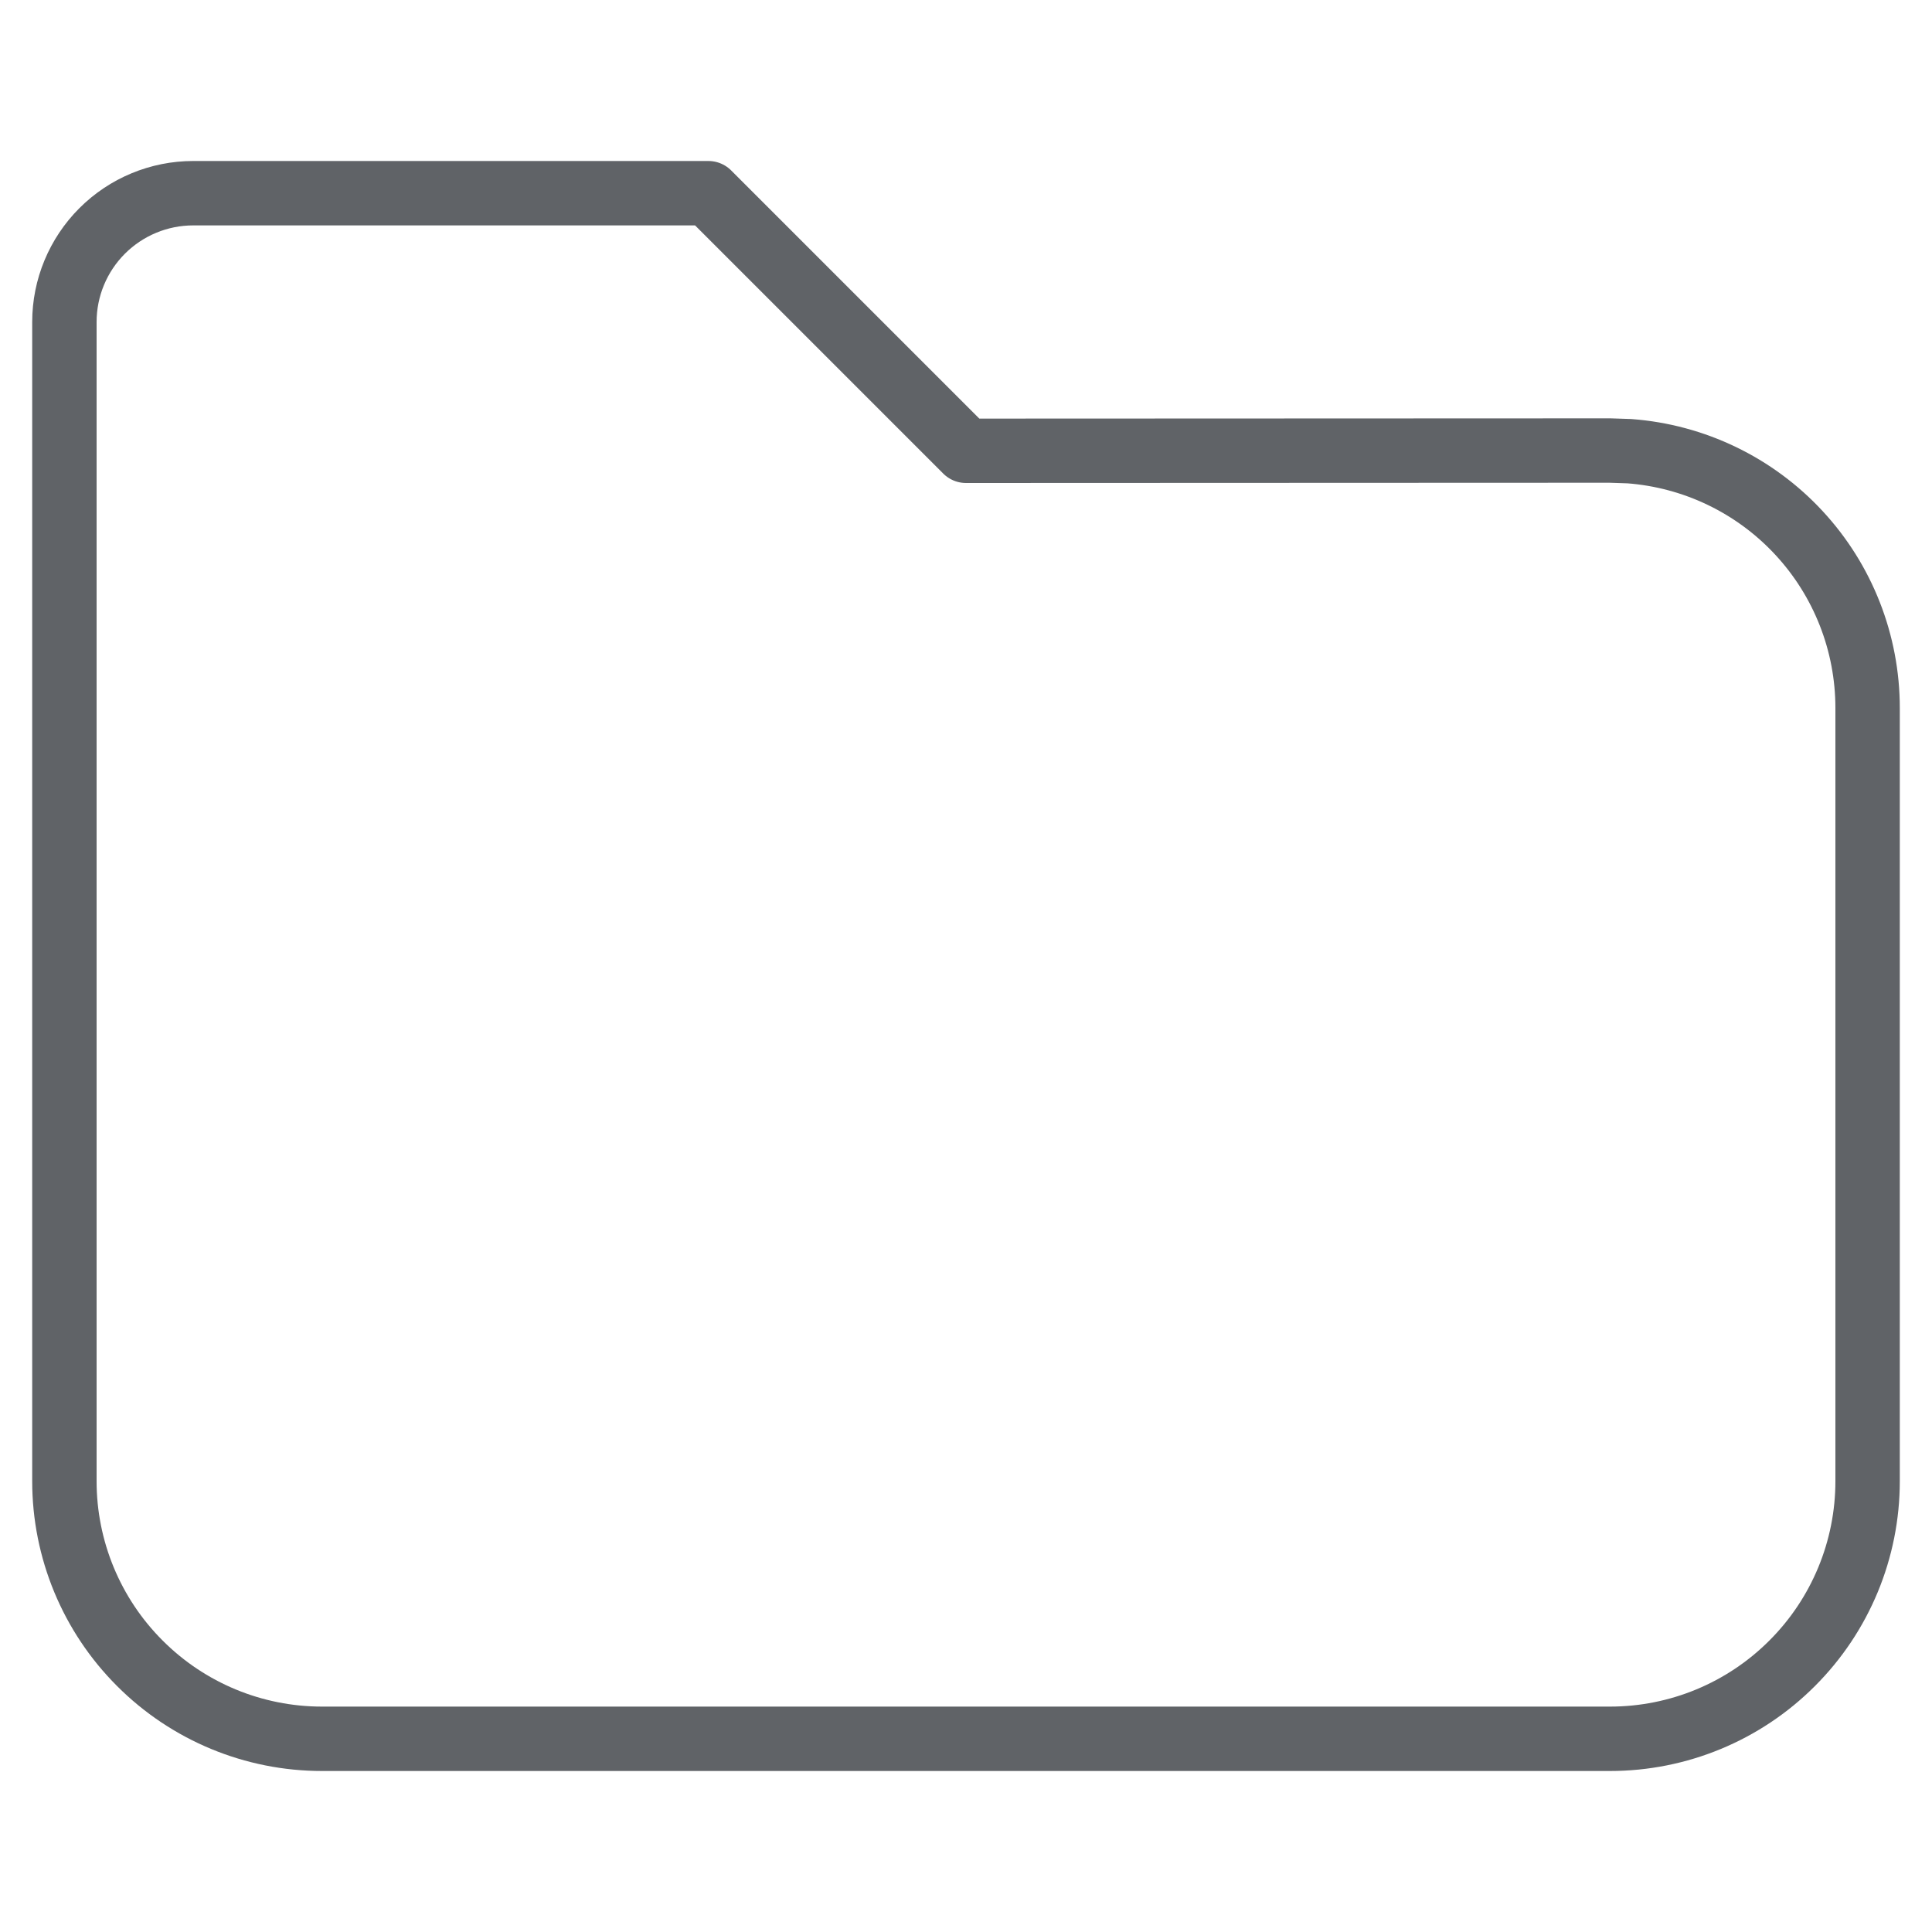 <svg width="30" height="30" viewBox="0 0 30 30" fill="none" xmlns="http://www.w3.org/2000/svg">
<path d="M1 5V23C1 24.061 1.421 25.078 2.172 25.828C2.922 26.579 3.939 27 5 27H25C26.061 27 27.078 26.579 27.828 25.828C28.579 25.078 29 24.061 29 23V10.994C29 9.985 28.619 9.013 27.933 8.274C27.247 7.534 26.306 7.081 25.3 7.006L25 6.996L15 7L11 3H3C2.47 3 1.961 3.211 1.586 3.586C1.211 3.961 1 4.47 1 5Z" stroke="#606367" stroke-linecap="round" stroke-linejoin="round"/>
</svg>
